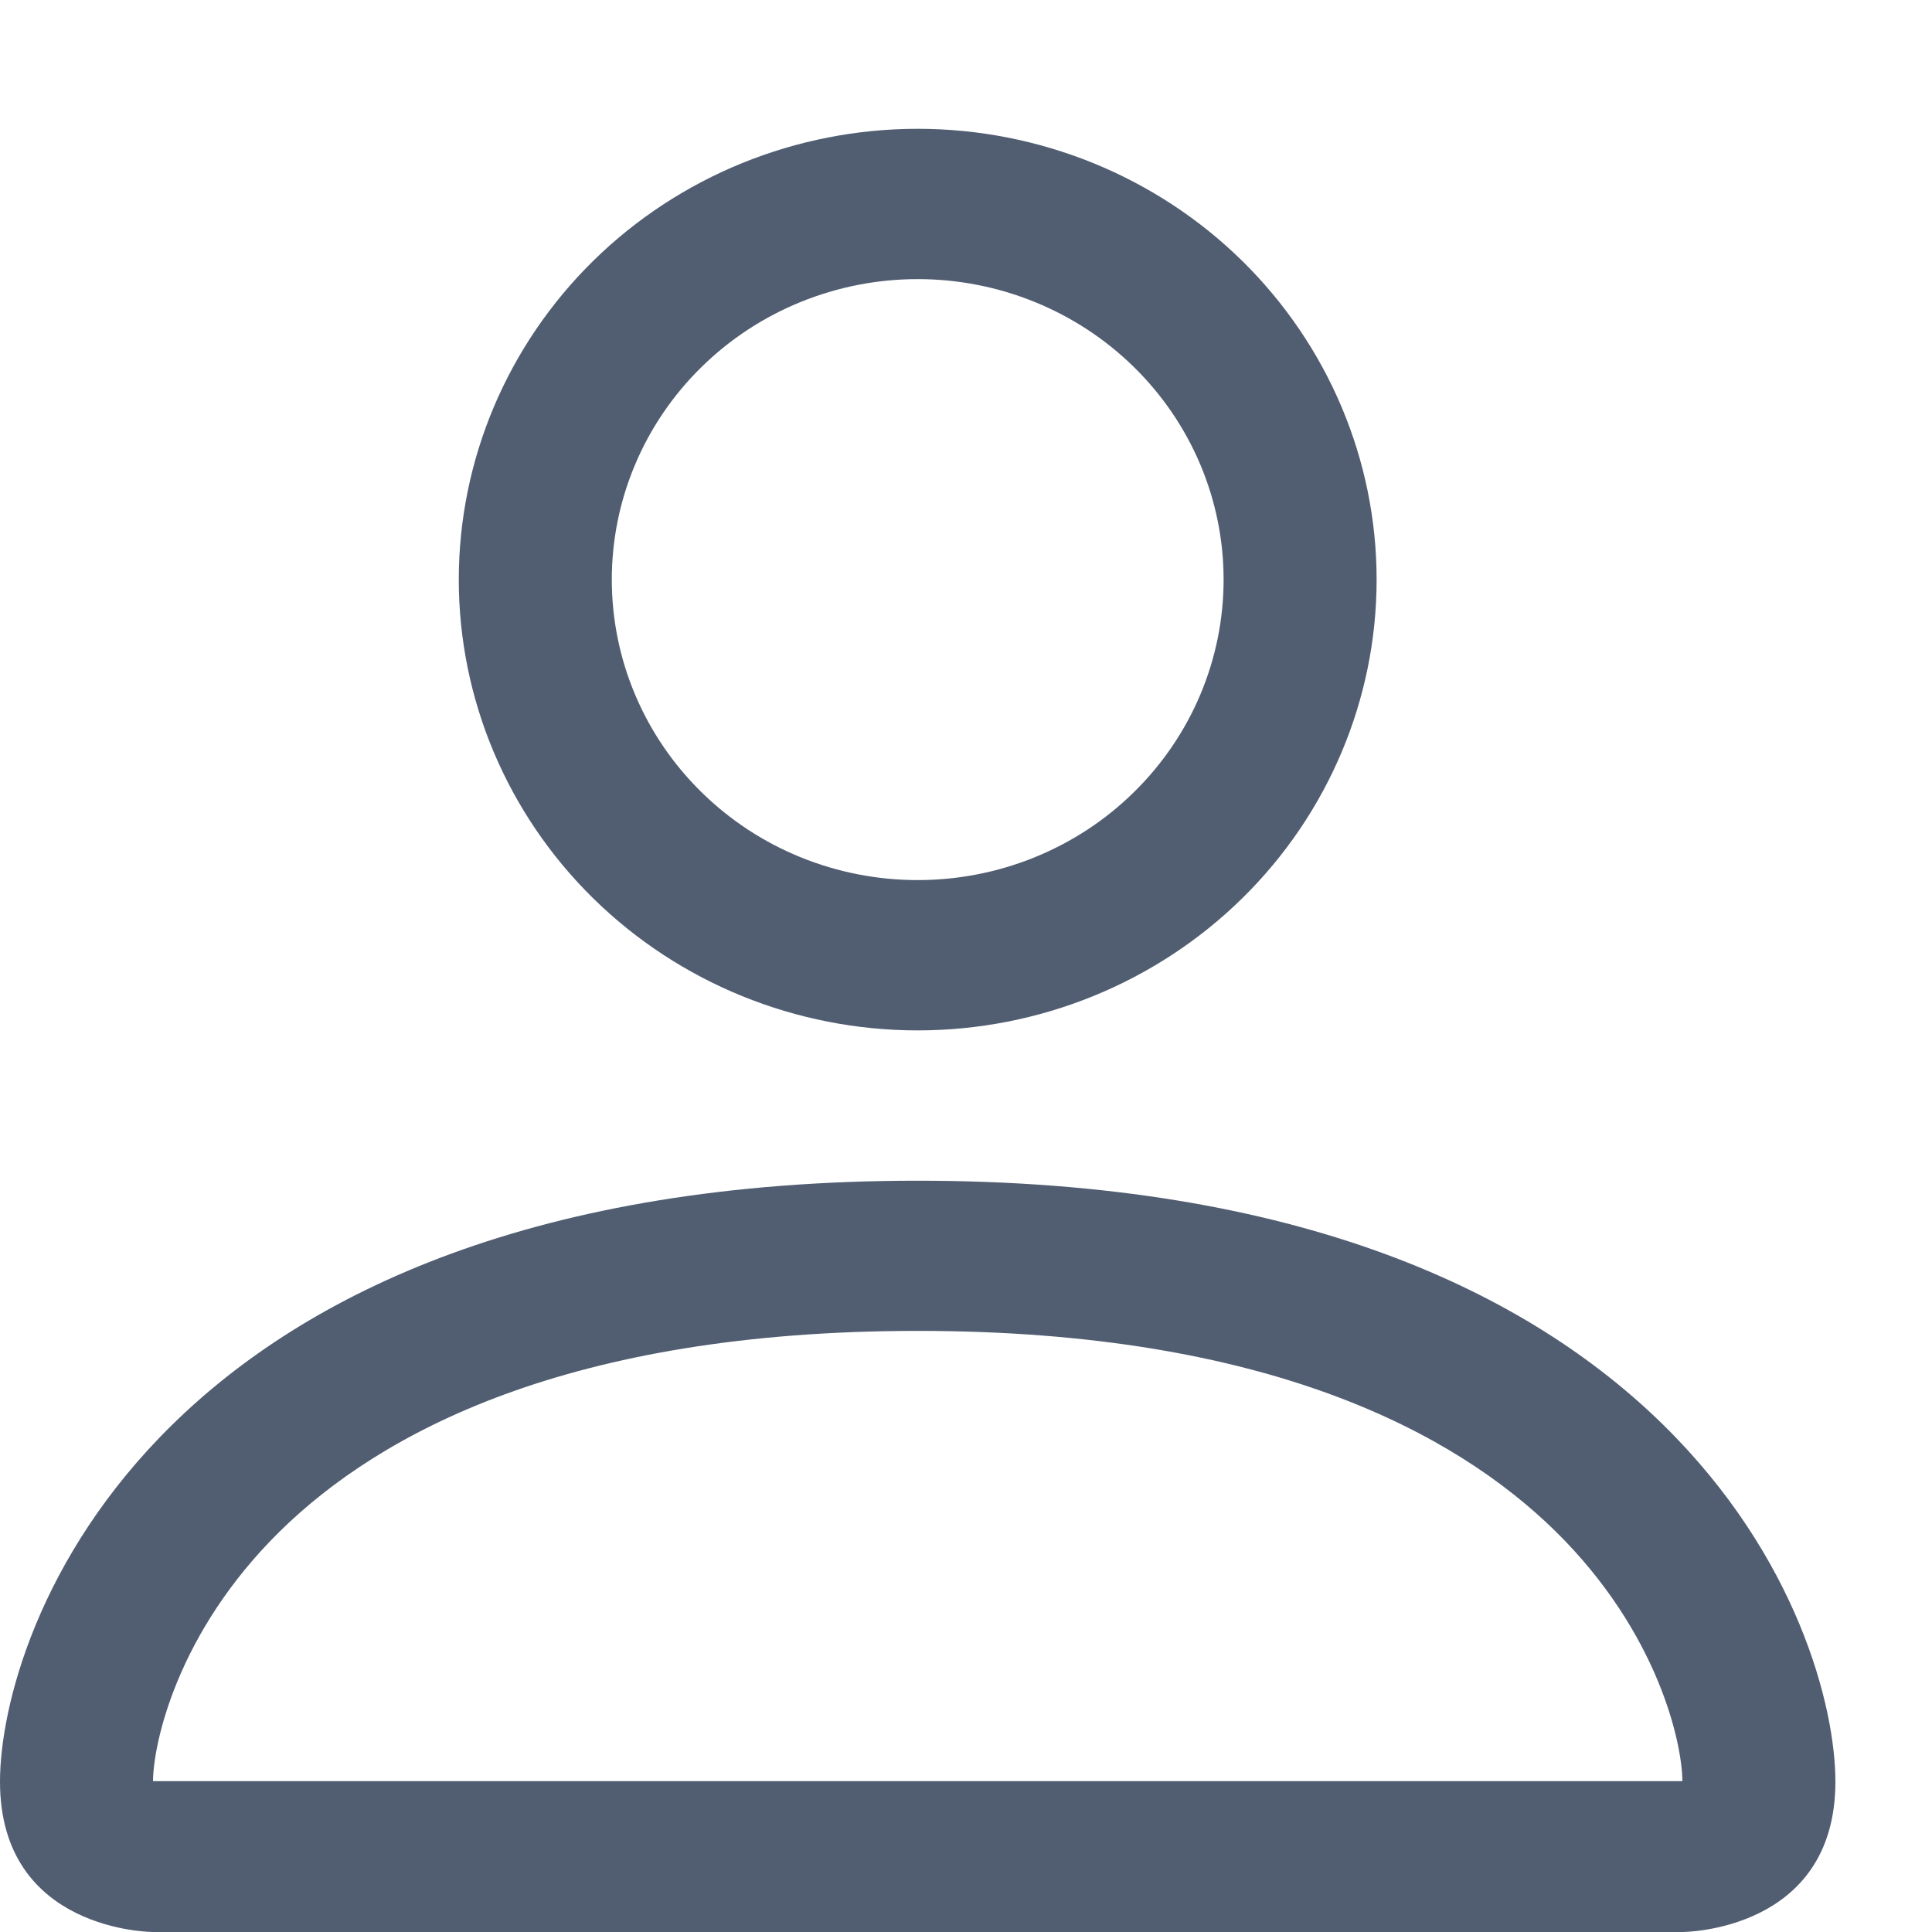 <svg width="15" height="15" viewBox="0 0 15 15" fill="none" xmlns="http://www.w3.org/2000/svg">
<path d="M7.125 8C8.07 8 8.976 7.631 9.644 6.975C10.312 6.319 10.688 5.428 10.688 4.5C10.688 3.572 10.312 2.682 9.644 2.025C8.976 1.369 8.07 1 7.125 1C6.18 1 5.274 1.369 4.606 2.025C3.938 2.682 3.562 3.572 3.562 4.5C3.562 5.428 3.938 6.319 4.606 6.975C5.274 7.631 6.18 8 7.125 8ZM9.5 4.5C9.5 5.119 9.25 5.712 8.804 6.15C8.359 6.588 7.755 6.833 7.125 6.833C6.495 6.833 5.891 6.588 5.446 6.15C5 5.712 4.75 5.119 4.75 4.5C4.75 3.881 5 3.288 5.446 2.85C5.891 2.413 6.495 2.167 7.125 2.167C7.755 2.167 8.359 2.413 8.804 2.85C9.25 3.288 9.5 3.881 9.5 4.5ZM14.25 13.833C14.25 15 13.062 15 13.062 15H1.188C1.188 15 0 15 0 13.833C0 12.667 1.188 9.167 7.125 9.167C13.062 9.167 14.25 12.667 14.25 13.833ZM13.062 13.829C13.061 13.542 12.88 12.678 12.075 11.887C11.3 11.127 9.843 10.333 7.125 10.333C4.406 10.333 2.95 11.127 2.175 11.887C1.37 12.678 1.19 13.542 1.188 13.829H13.062Z" fill="#515E72"/>
</svg>
